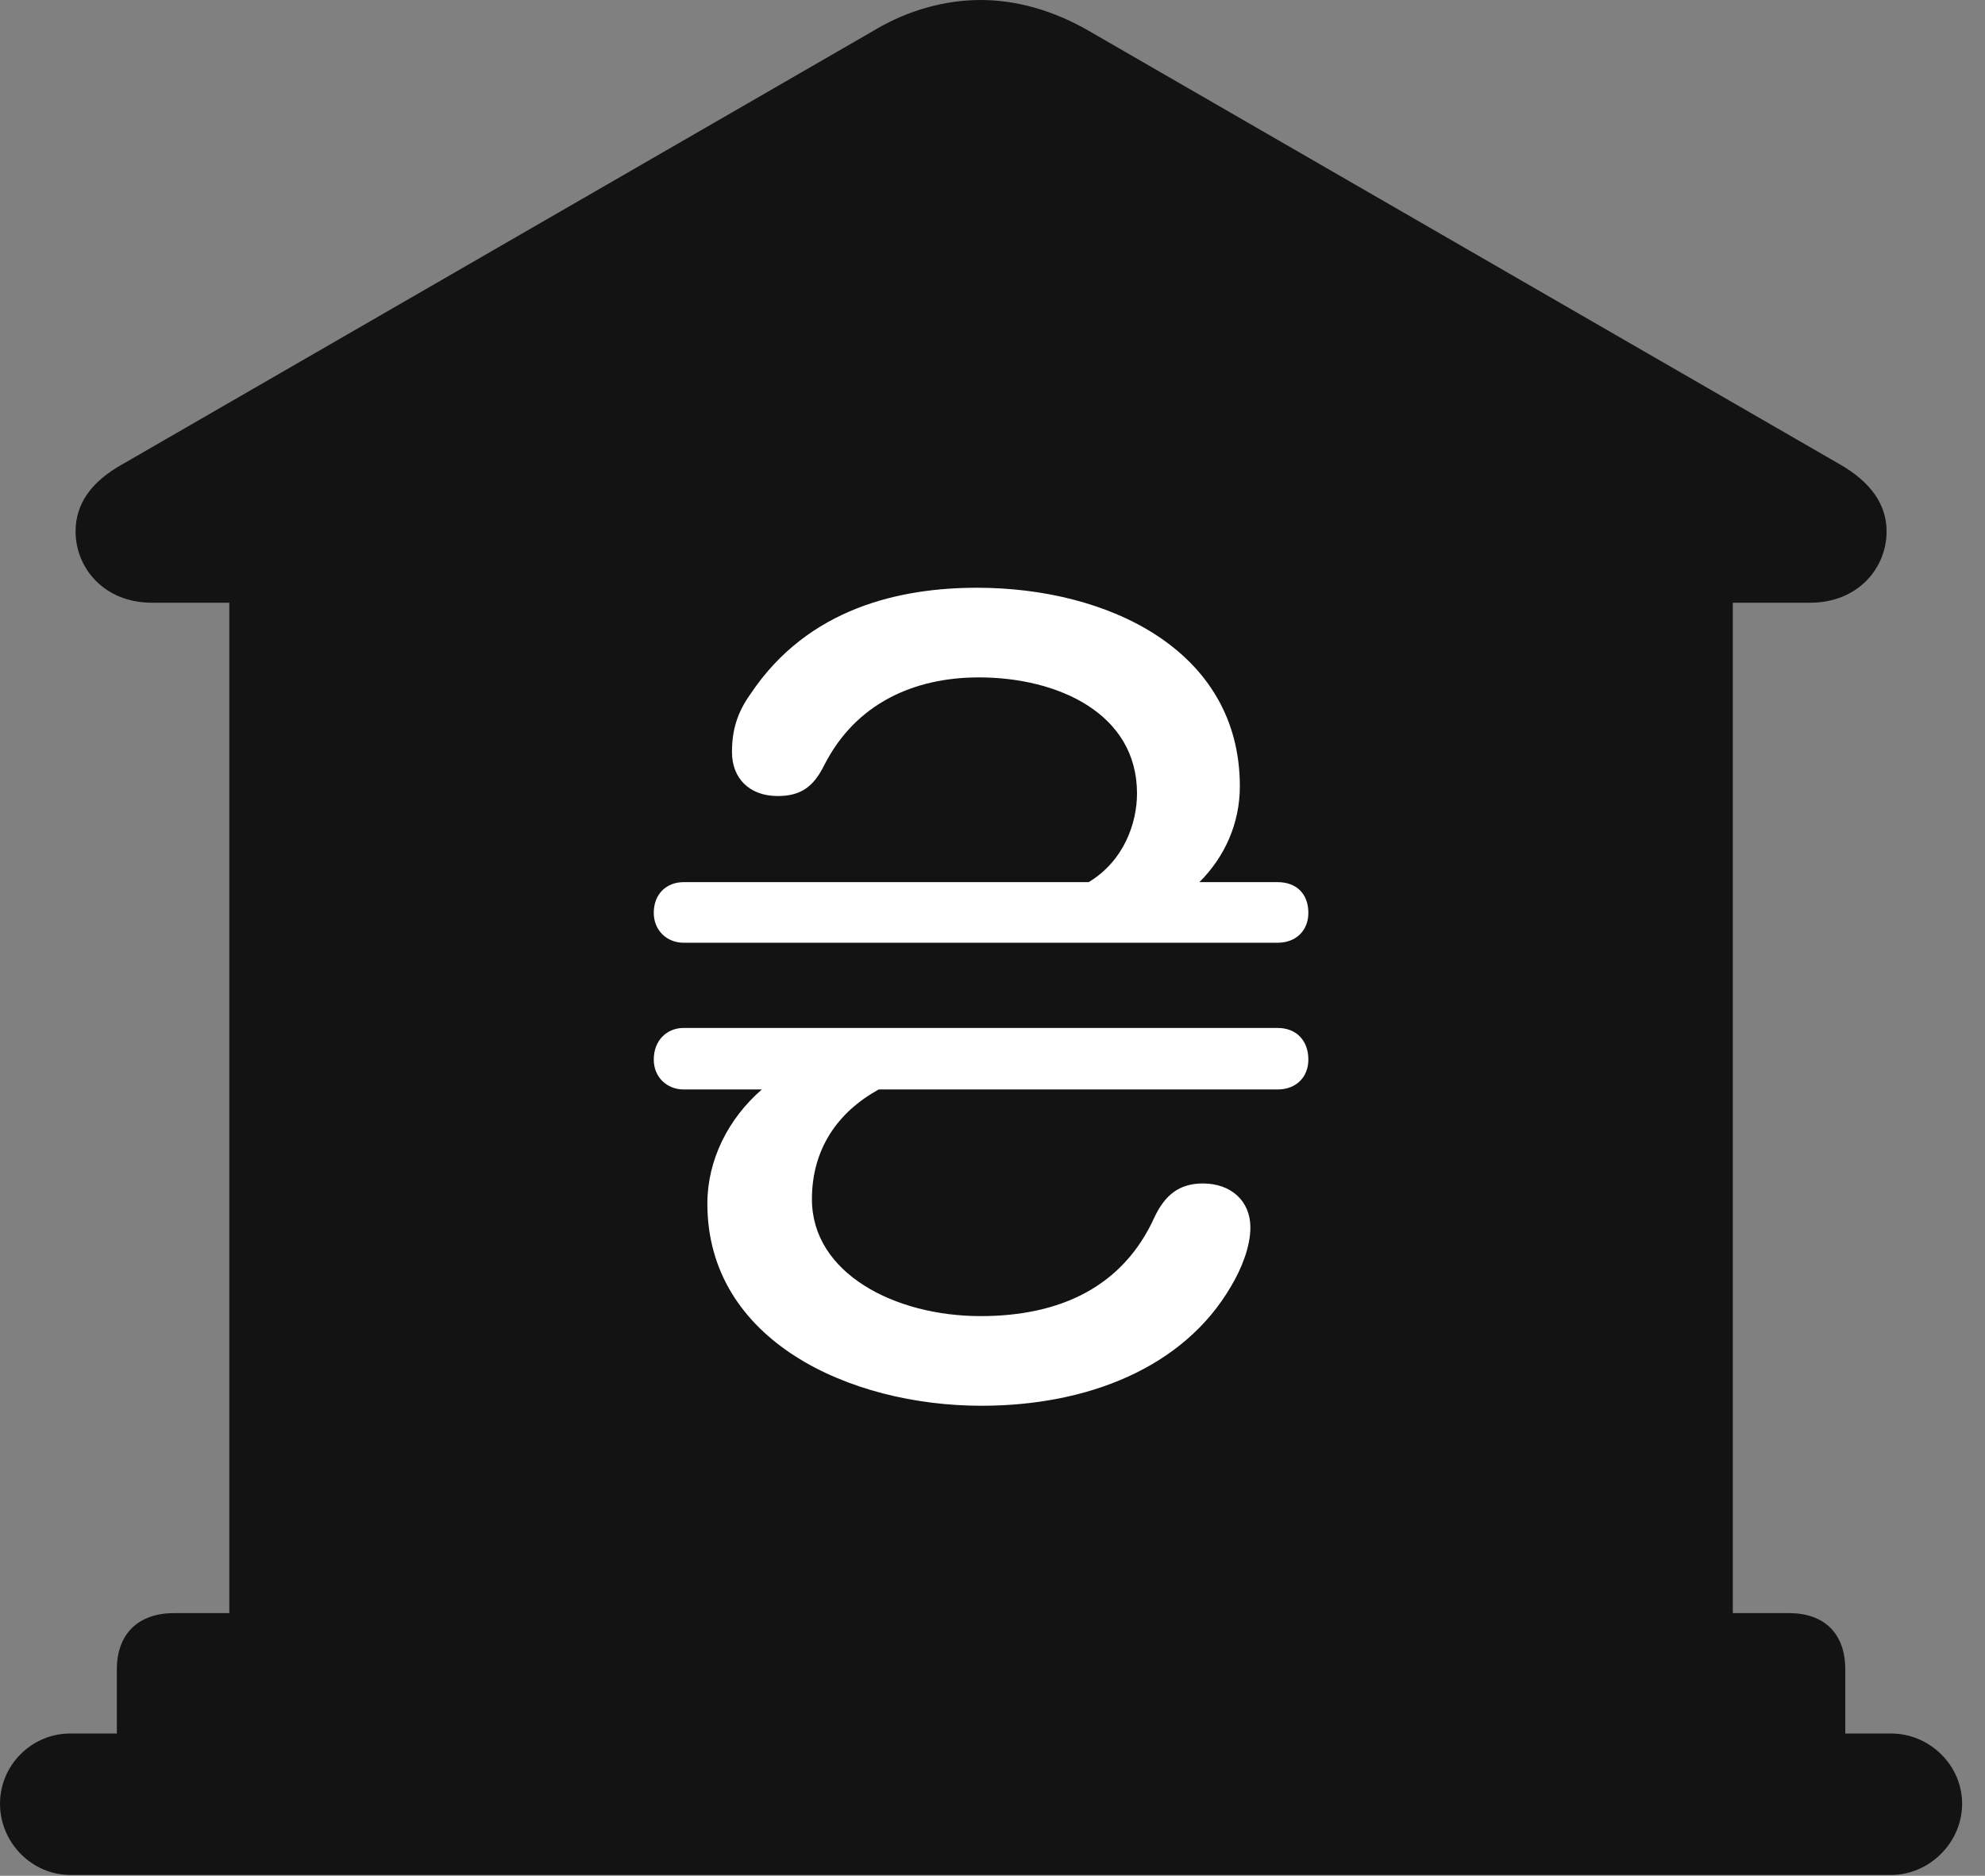 <?xml version="1.0" encoding="UTF-8"?>
<!--Generator: Apple Native CoreSVG 326-->
<!DOCTYPE svg
PUBLIC "-//W3C//DTD SVG 1.1//EN"
       "http://www.w3.org/Graphics/SVG/1.1/DTD/svg11.dtd">
<svg version="1.1" xmlns="http://www.w3.org/2000/svg" xmlns:xlink="http://www.w3.org/1999/xlink" viewBox="0 0 30.885 29.189">
 <rect x="0" y="0" width="30.885" height="29.189" fill="#808080" stroke="none"/>
 <g>
  <rect height="29.189" opacity="0" width="30.885" x="0" y="0"/>
  <path d="M1.818 27.59L28.711 27.59L28.711 25.977C28.711 25.43 28.396 25.102 27.836 25.102L26.961 25.102L26.961 9.379L28.164 9.379C28.916 9.379 29.354 8.832 29.354 8.271C29.354 7.861 29.121 7.506 28.615 7.219L16.939 0.479C16.393 0.164 15.818 0 15.258 0C14.697 0 14.109 0.164 13.59 0.479L1.914 7.219C1.395 7.506 1.176 7.861 1.176 8.271C1.176 8.832 1.613 9.379 2.365 9.379L3.568 9.379L3.568 25.102L2.707 25.102C2.146 25.102 1.818 25.43 1.818 25.977ZM1.094 29.176L29.422 29.176C30.023 29.176 30.529 28.67 30.529 28.068C30.529 27.467 30.023 26.975 29.422 26.975L1.094 26.975C0.492 26.975 0 27.467 0 28.068C0 28.67 0.492 29.176 1.094 29.176Z" fill="black" fill-opacity="0.85"/>
  <path d="M15.203 9.146C17.24 9.146 19.291 10.117 19.291 12.236C19.291 12.81 19.059 13.33 18.662 13.727L19.879 13.727C20.166 13.727 20.357 13.904 20.357 14.205C20.357 14.479 20.166 14.67 19.879 14.67L10.637 14.67C10.377 14.67 10.172 14.479 10.172 14.205C10.172 13.904 10.377 13.727 10.637 13.727L16.939 13.727C17.486 13.398 17.691 12.81 17.691 12.346C17.691 11.102 16.461 10.541 15.23 10.541C14.232 10.541 13.316 10.938 12.824 11.908C12.66 12.236 12.469 12.387 12.1 12.387C11.662 12.387 11.389 12.113 11.389 11.703C11.389 11.361 11.471 11.088 11.676 10.801C12.578 9.447 14.027 9.146 15.203 9.146ZM15.271 21.875C13.221 21.875 11.006 20.863 11.006 18.73C11.006 18.047 11.334 17.404 11.854 16.953L10.637 16.953C10.377 16.953 10.172 16.762 10.172 16.488C10.172 16.188 10.377 15.996 10.637 15.996L19.879 15.996C20.166 15.996 20.357 16.188 20.357 16.488C20.357 16.762 20.166 16.953 19.879 16.953L13.672 16.953C13.029 17.309 12.633 17.883 12.633 18.662C12.633 19.811 13.918 20.48 15.258 20.48C16.488 20.48 17.473 20.029 17.965 18.936C18.129 18.594 18.348 18.416 18.717 18.416C19.154 18.416 19.455 18.689 19.455 19.1C19.455 19.4 19.318 19.742 19.154 20.016C18.416 21.287 16.912 21.875 15.271 21.875Z" fill="white"/>
 </g>
</svg>

